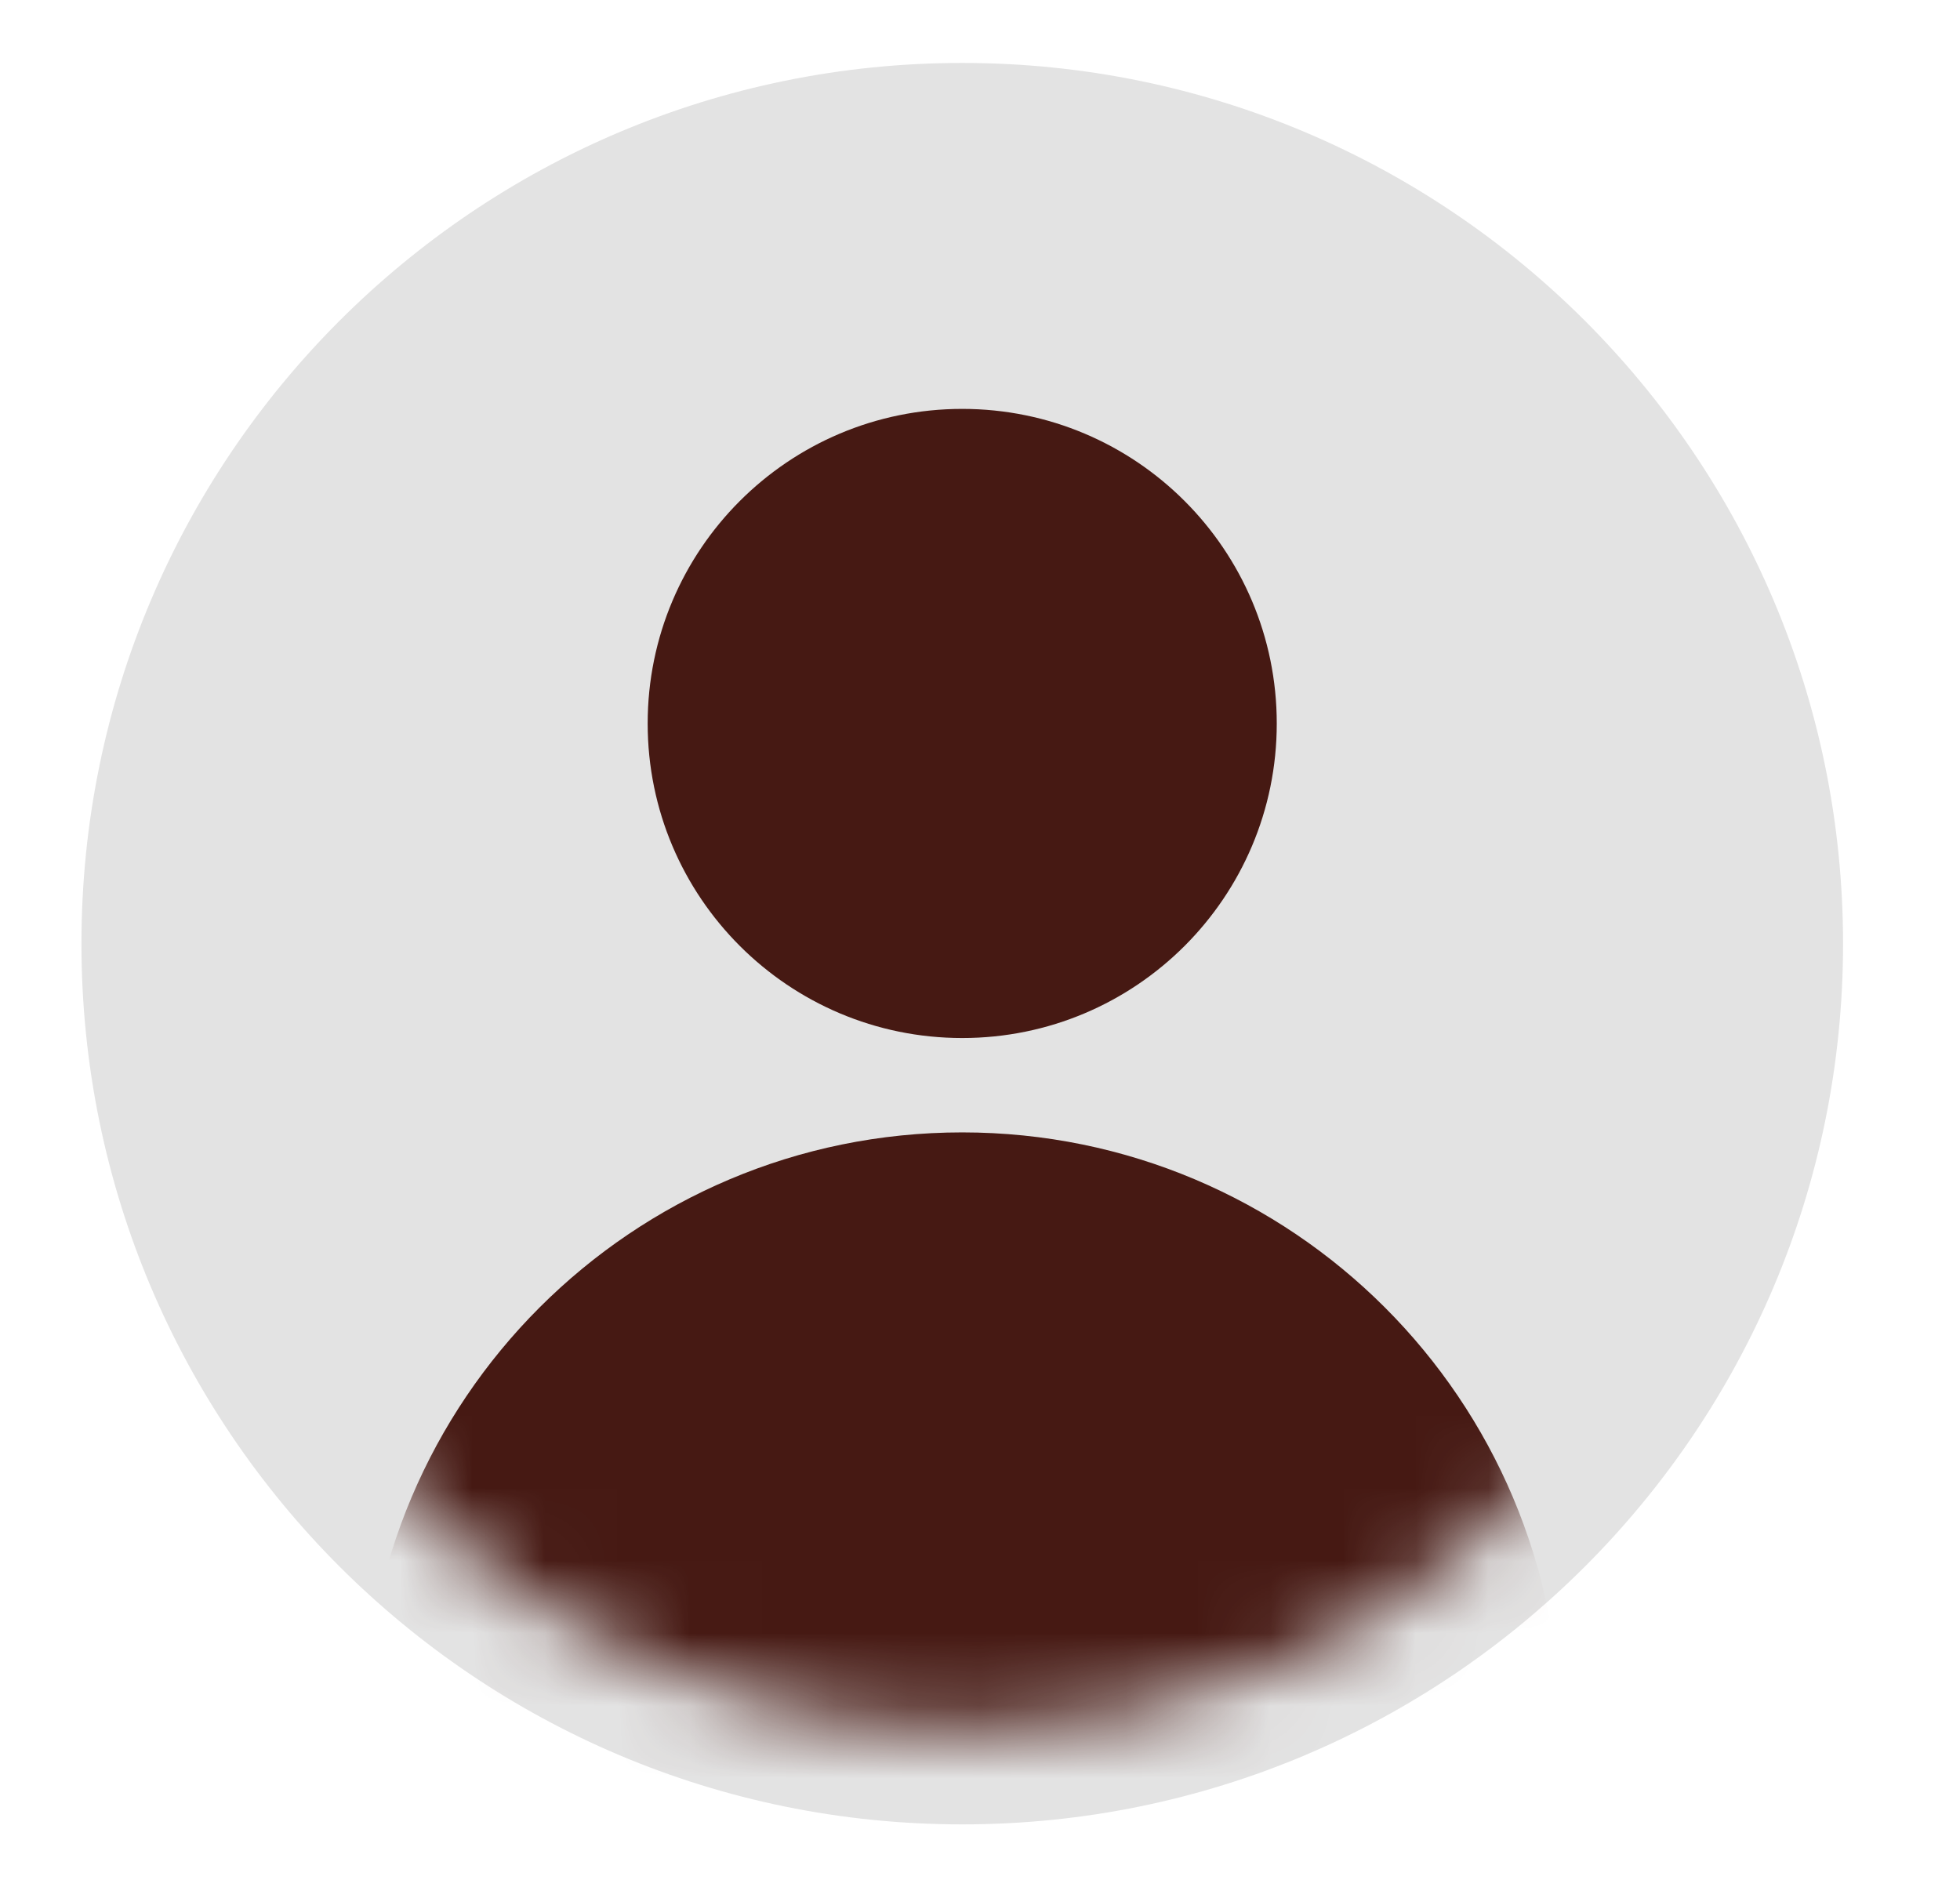 <svg width="27" height="26" viewBox="0 0 27 26" fill="none" xmlns="http://www.w3.org/2000/svg">
<path d="M13.255 25.133C19.956 25.133 25.389 19.701 25.389 13C25.389 6.299 19.956 0.867 13.255 0.867C6.554 0.867 1.122 6.299 1.122 13C1.122 19.701 6.554 25.133 13.255 25.133Z" fill="#E3E3E3"/>
<path d="M13.255 14.3C15.648 14.3 17.588 12.36 17.588 9.967C17.588 7.573 15.648 5.633 13.255 5.633C10.862 5.633 8.922 7.573 8.922 9.967C8.922 12.36 10.862 14.3 13.255 14.3Z" fill="#461913"/>
<mask id="mask0_27_46" style="mask-type:luminance" maskUnits="userSpaceOnUse" x="2" y="2" width="23" height="22">
<path d="M13.255 23.833C19.238 23.833 24.088 18.983 24.088 13C24.088 7.017 19.238 2.167 13.255 2.167C7.272 2.167 2.422 7.017 2.422 13C2.422 18.983 7.272 23.833 13.255 23.833Z" fill="white"/>
</mask>
<g mask="url(#mask0_27_46)">
<path d="M13.255 32.067C17.802 32.067 21.489 28.381 21.489 23.833C21.489 19.286 17.802 15.6 13.255 15.6C8.708 15.6 5.022 19.286 5.022 23.833C5.022 28.381 8.708 32.067 13.255 32.067Z" fill="#461913"/>
</g>
</svg>
